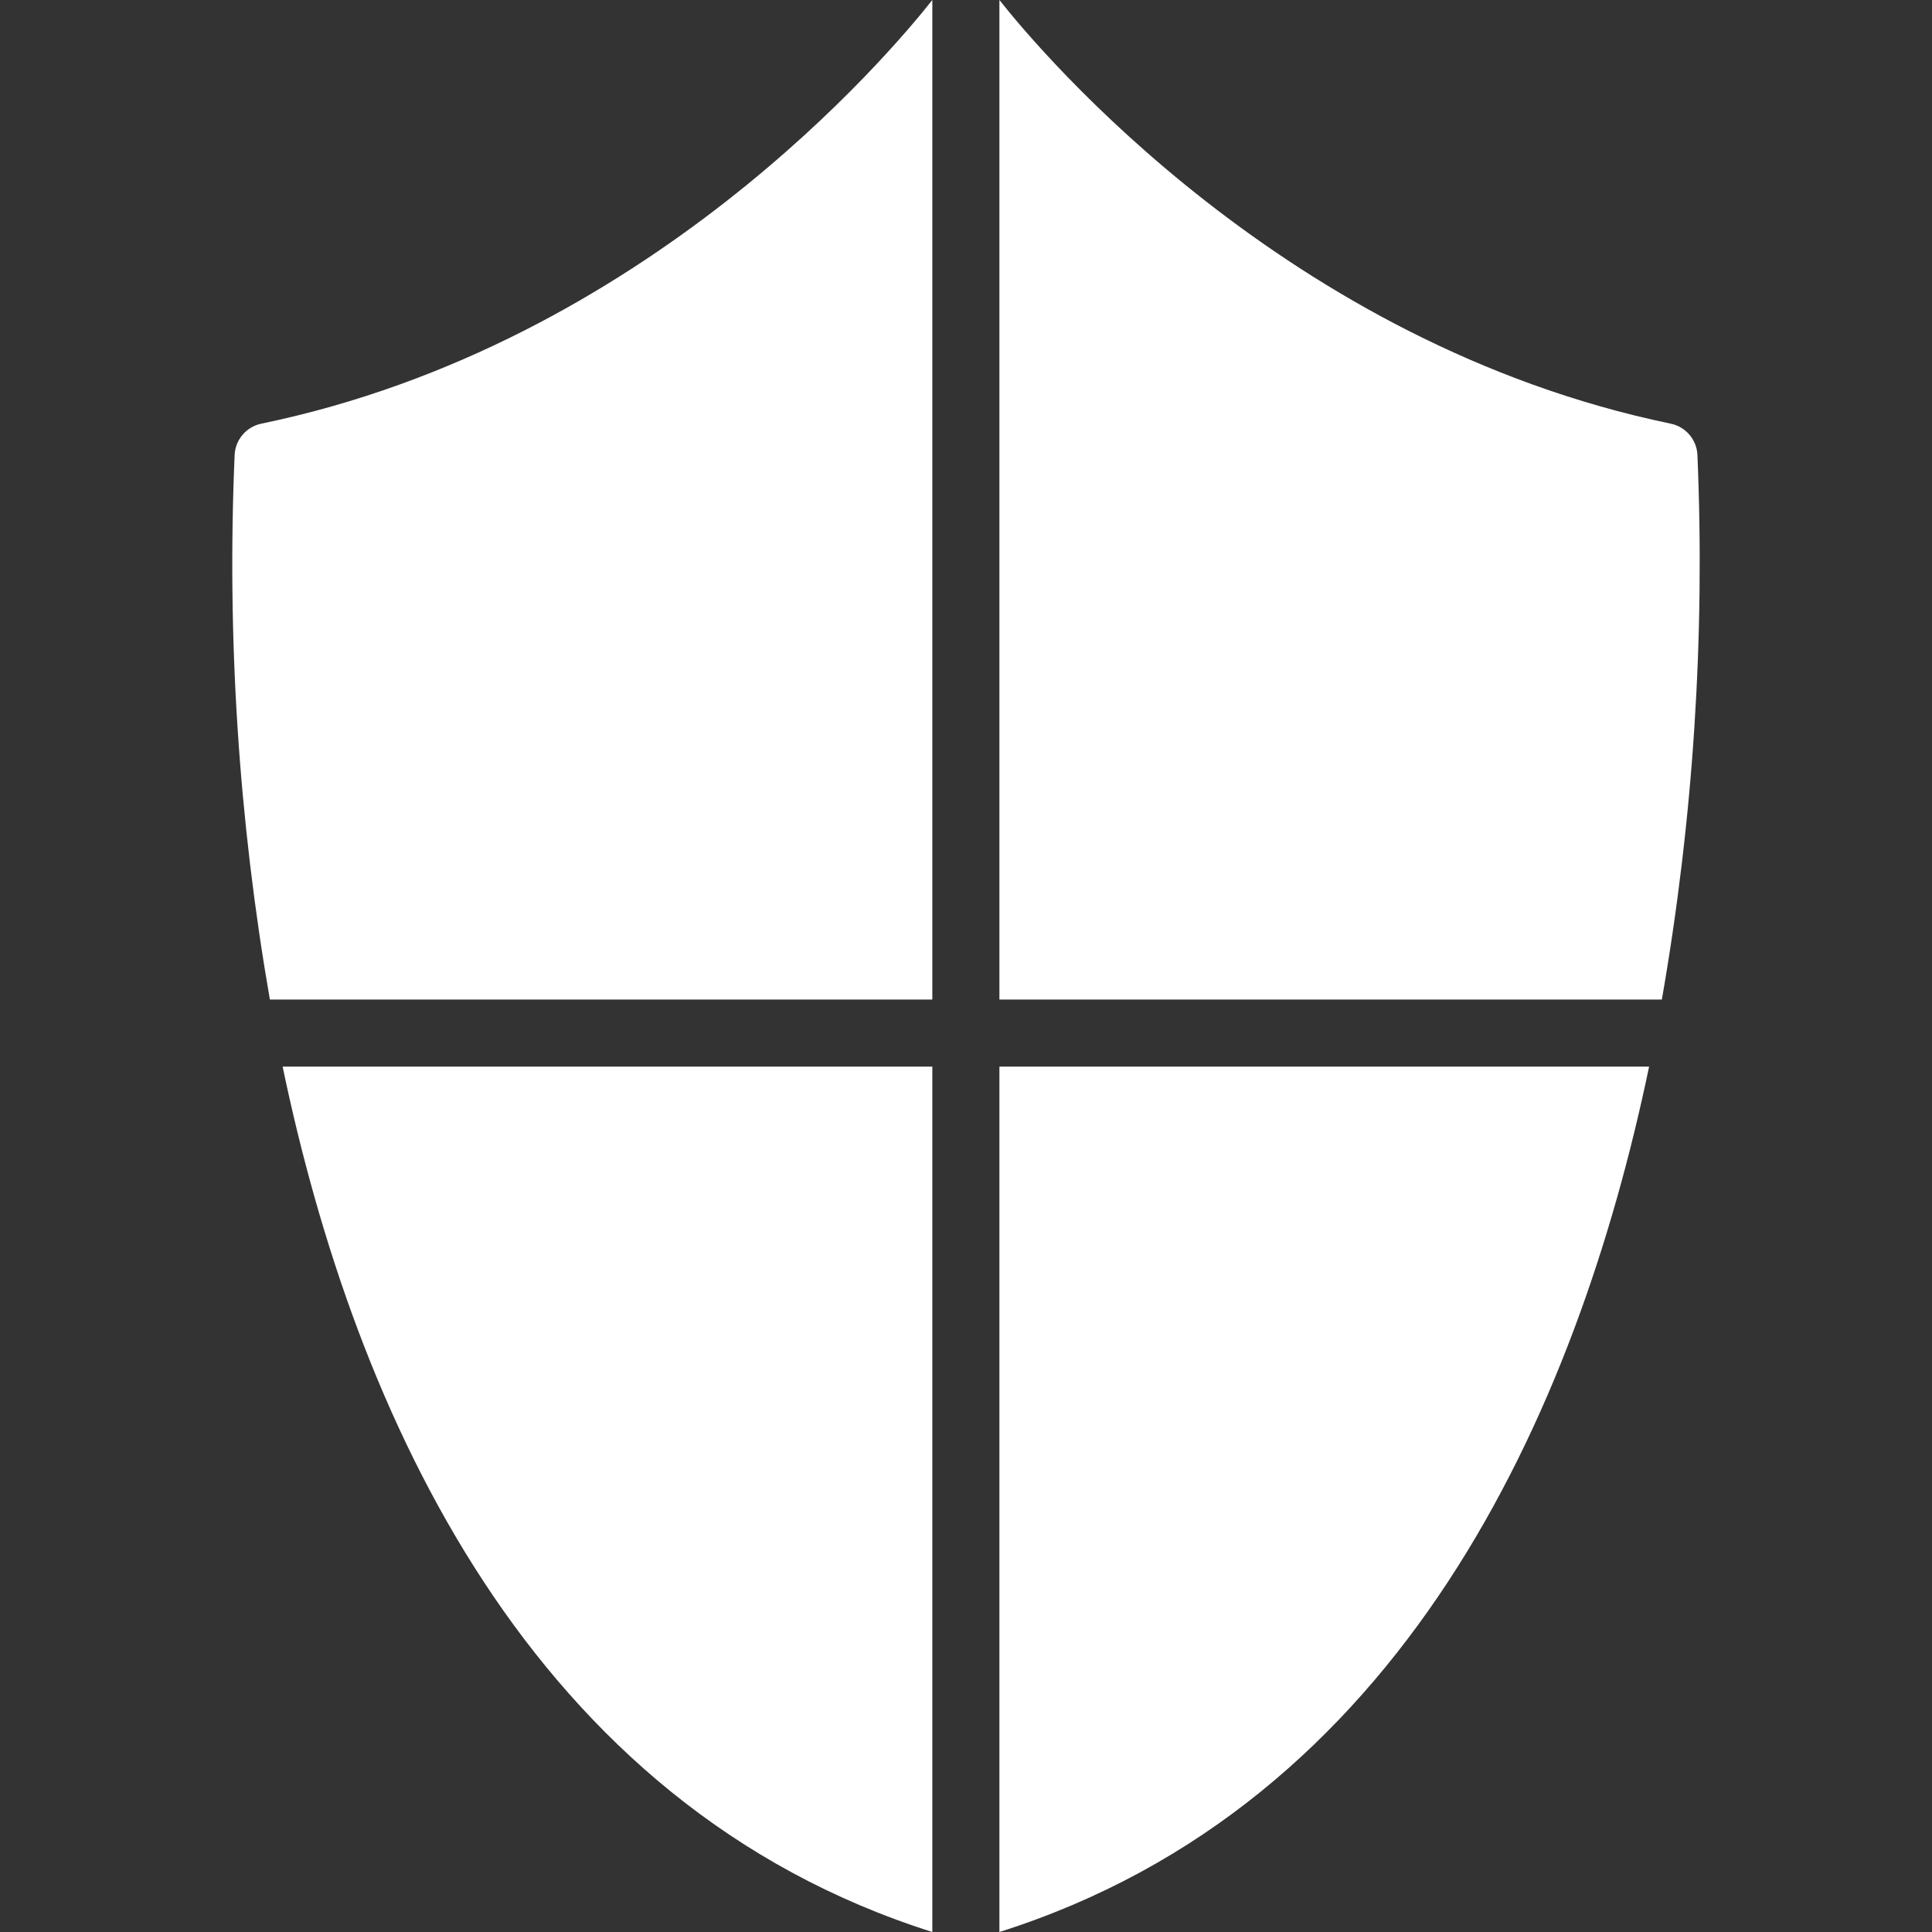 <?xml version="1.0" encoding="iso-8859-1"?>
<!-- Generator: Adobe Illustrator 19.0.0, SVG Export Plug-In . SVG Version: 6.00 Build 0)  -->
<svg version="1.1" id="Capa_1" xmlns="http://www.w3.org/2000/svg" xmlns:xlink="http://www.w3.org/1999/xlink" x="0px" y="0px"
	 viewBox="0 0 460.8 460.8" style="fill:white;enable-background:new 0 0 460.8 460.8;" xml:space="preserve">
<rect x="0" y="0" width="460.8" height="460.8" fill="#333333" stroke="none"/>
<g>
	<g>
		<path d="M238.368,254.4v206.4c96-30.4,137.68-123.6,154.96-206.4H238.368z"/>
	</g>
</g>
<g>
	<g>
		<path d="M67.408,254.4c17.28,82.8,58.96,176,154.96,206.4V254.4H67.408z"/>
	</g>
</g>
<g>
	<g>
		<path d="M62.368,101.04c-3.555,0.719-6.182,3.74-6.4,7.36c-1.88,43.509,0.936,87.094,8.4,130h158V0
			C212.448,12.56,154.288,82,62.368,101.04z"/>
	</g>
</g>
<g>
	<g>
		<path d="M404.848,108.4c-0.218-3.62-2.845-6.641-6.4-7.36C306.688,82,248.288,12.56,238.368,0v238.4h158
			C403.858,195.497,406.701,151.912,404.848,108.4z"/>
	</g>
</g>
<g>
</g>
<g>
</g>
<g>
</g>
<g>
</g>
<g>
</g>
<g>
</g>
<g>
</g>
<g>
</g>
<g>
</g>
<g>
</g>
<g>
</g>
<g>
</g>
<g>
</g>
<g>
</g>
<g>
</g>
</svg>
